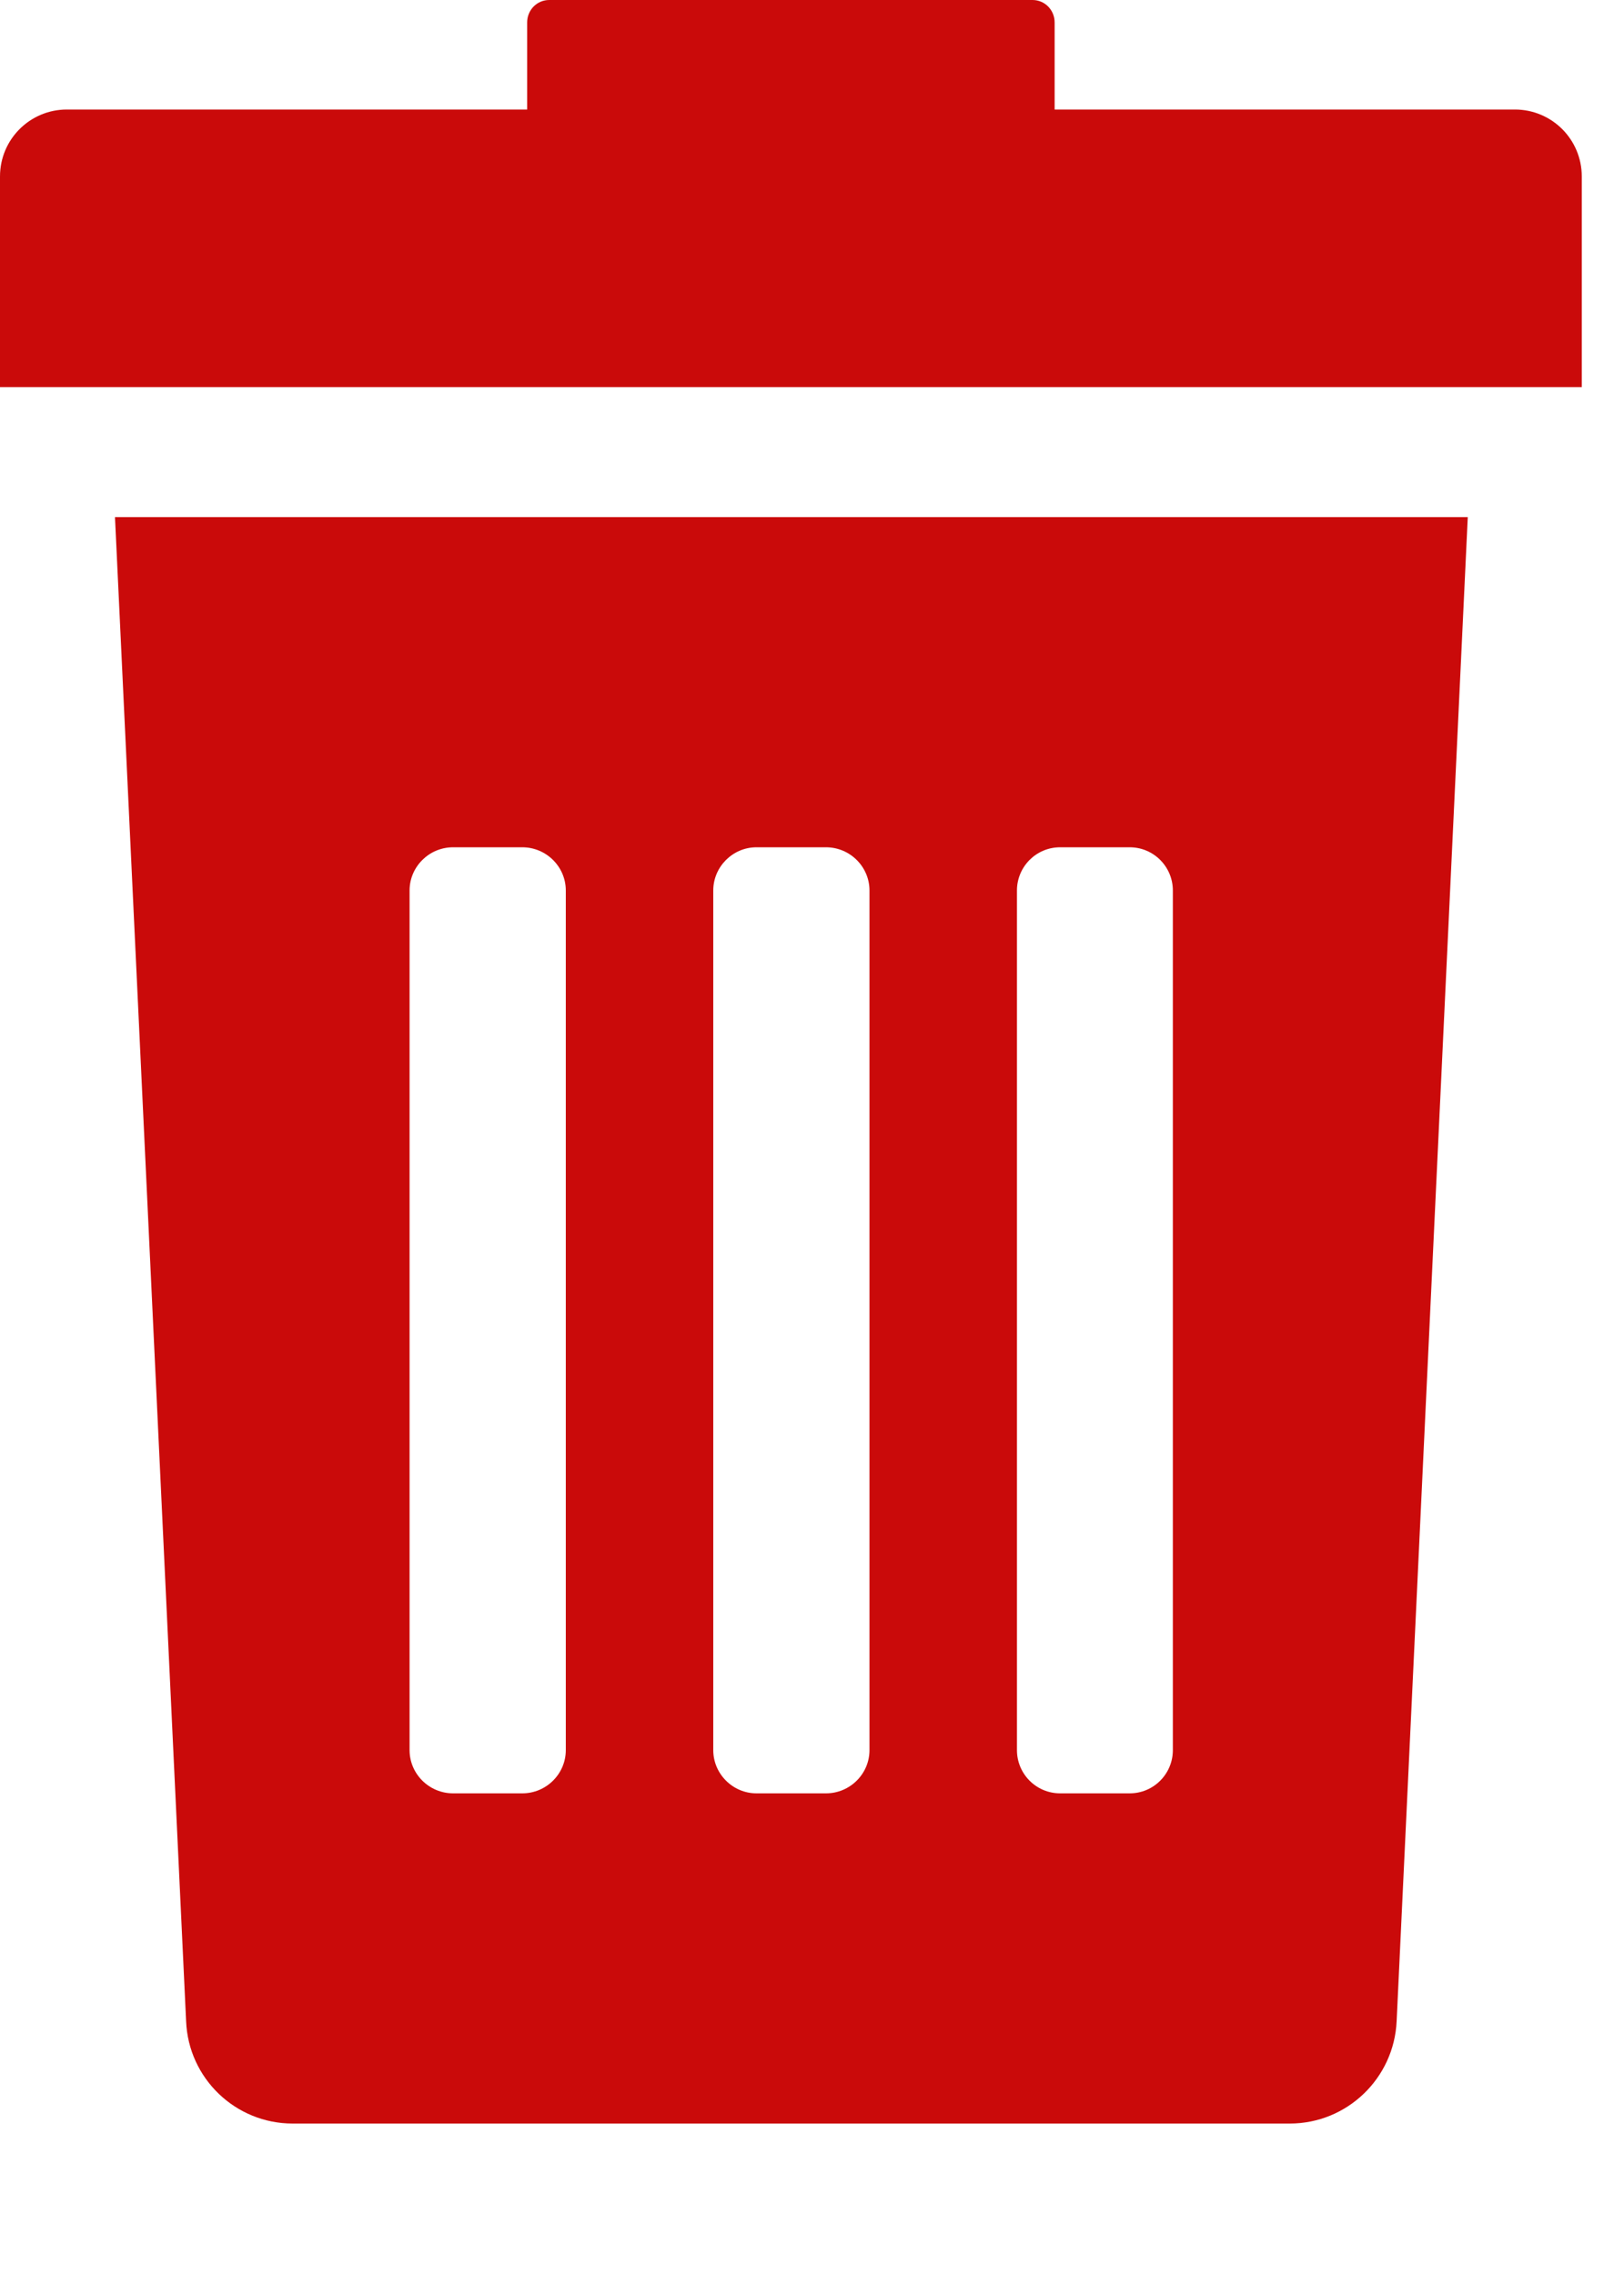 <svg width="5" height="7" viewBox="0 0 5 7" fill="none" xmlns="http://www.w3.org/2000/svg">
<path d="M0.573 6.219C0.58 6.395 0.725 6.534 0.901 6.534H3.971C4.147 6.534 4.292 6.395 4.3 6.219L4.519 1.591H0.354L0.573 6.219ZM3.131 2.74C3.131 2.667 3.19 2.607 3.264 2.607H3.478C3.552 2.607 3.611 2.667 3.611 2.74V5.385C3.611 5.458 3.552 5.518 3.478 5.518H3.264C3.19 5.518 3.131 5.458 3.131 5.385V2.74ZM2.196 2.74C2.196 2.667 2.256 2.607 2.329 2.607H2.543C2.617 2.607 2.677 2.667 2.677 2.74V5.385C2.677 5.458 2.617 5.518 2.543 5.518H2.329C2.256 5.518 2.196 5.458 2.196 5.385V2.74ZM1.261 2.74C1.261 2.667 1.321 2.607 1.395 2.607H1.608C1.682 2.607 1.742 2.667 1.742 2.74V5.385C1.742 5.458 1.682 5.518 1.608 5.518H1.395C1.321 5.518 1.261 5.458 1.261 5.385V2.74Z" fill="#CA0A0A"/>
<path d="M4.664 0.337H3.247V0.069C3.247 0.031 3.217 0 3.179 0H1.691C1.653 0 1.623 0.031 1.623 0.069V0.337H0.206C0.092 0.337 0 0.429 0 0.543V1.191H4.87V0.543C4.87 0.429 4.778 0.337 4.664 0.337Z" fill="#CA0A0A"/>
</svg>
